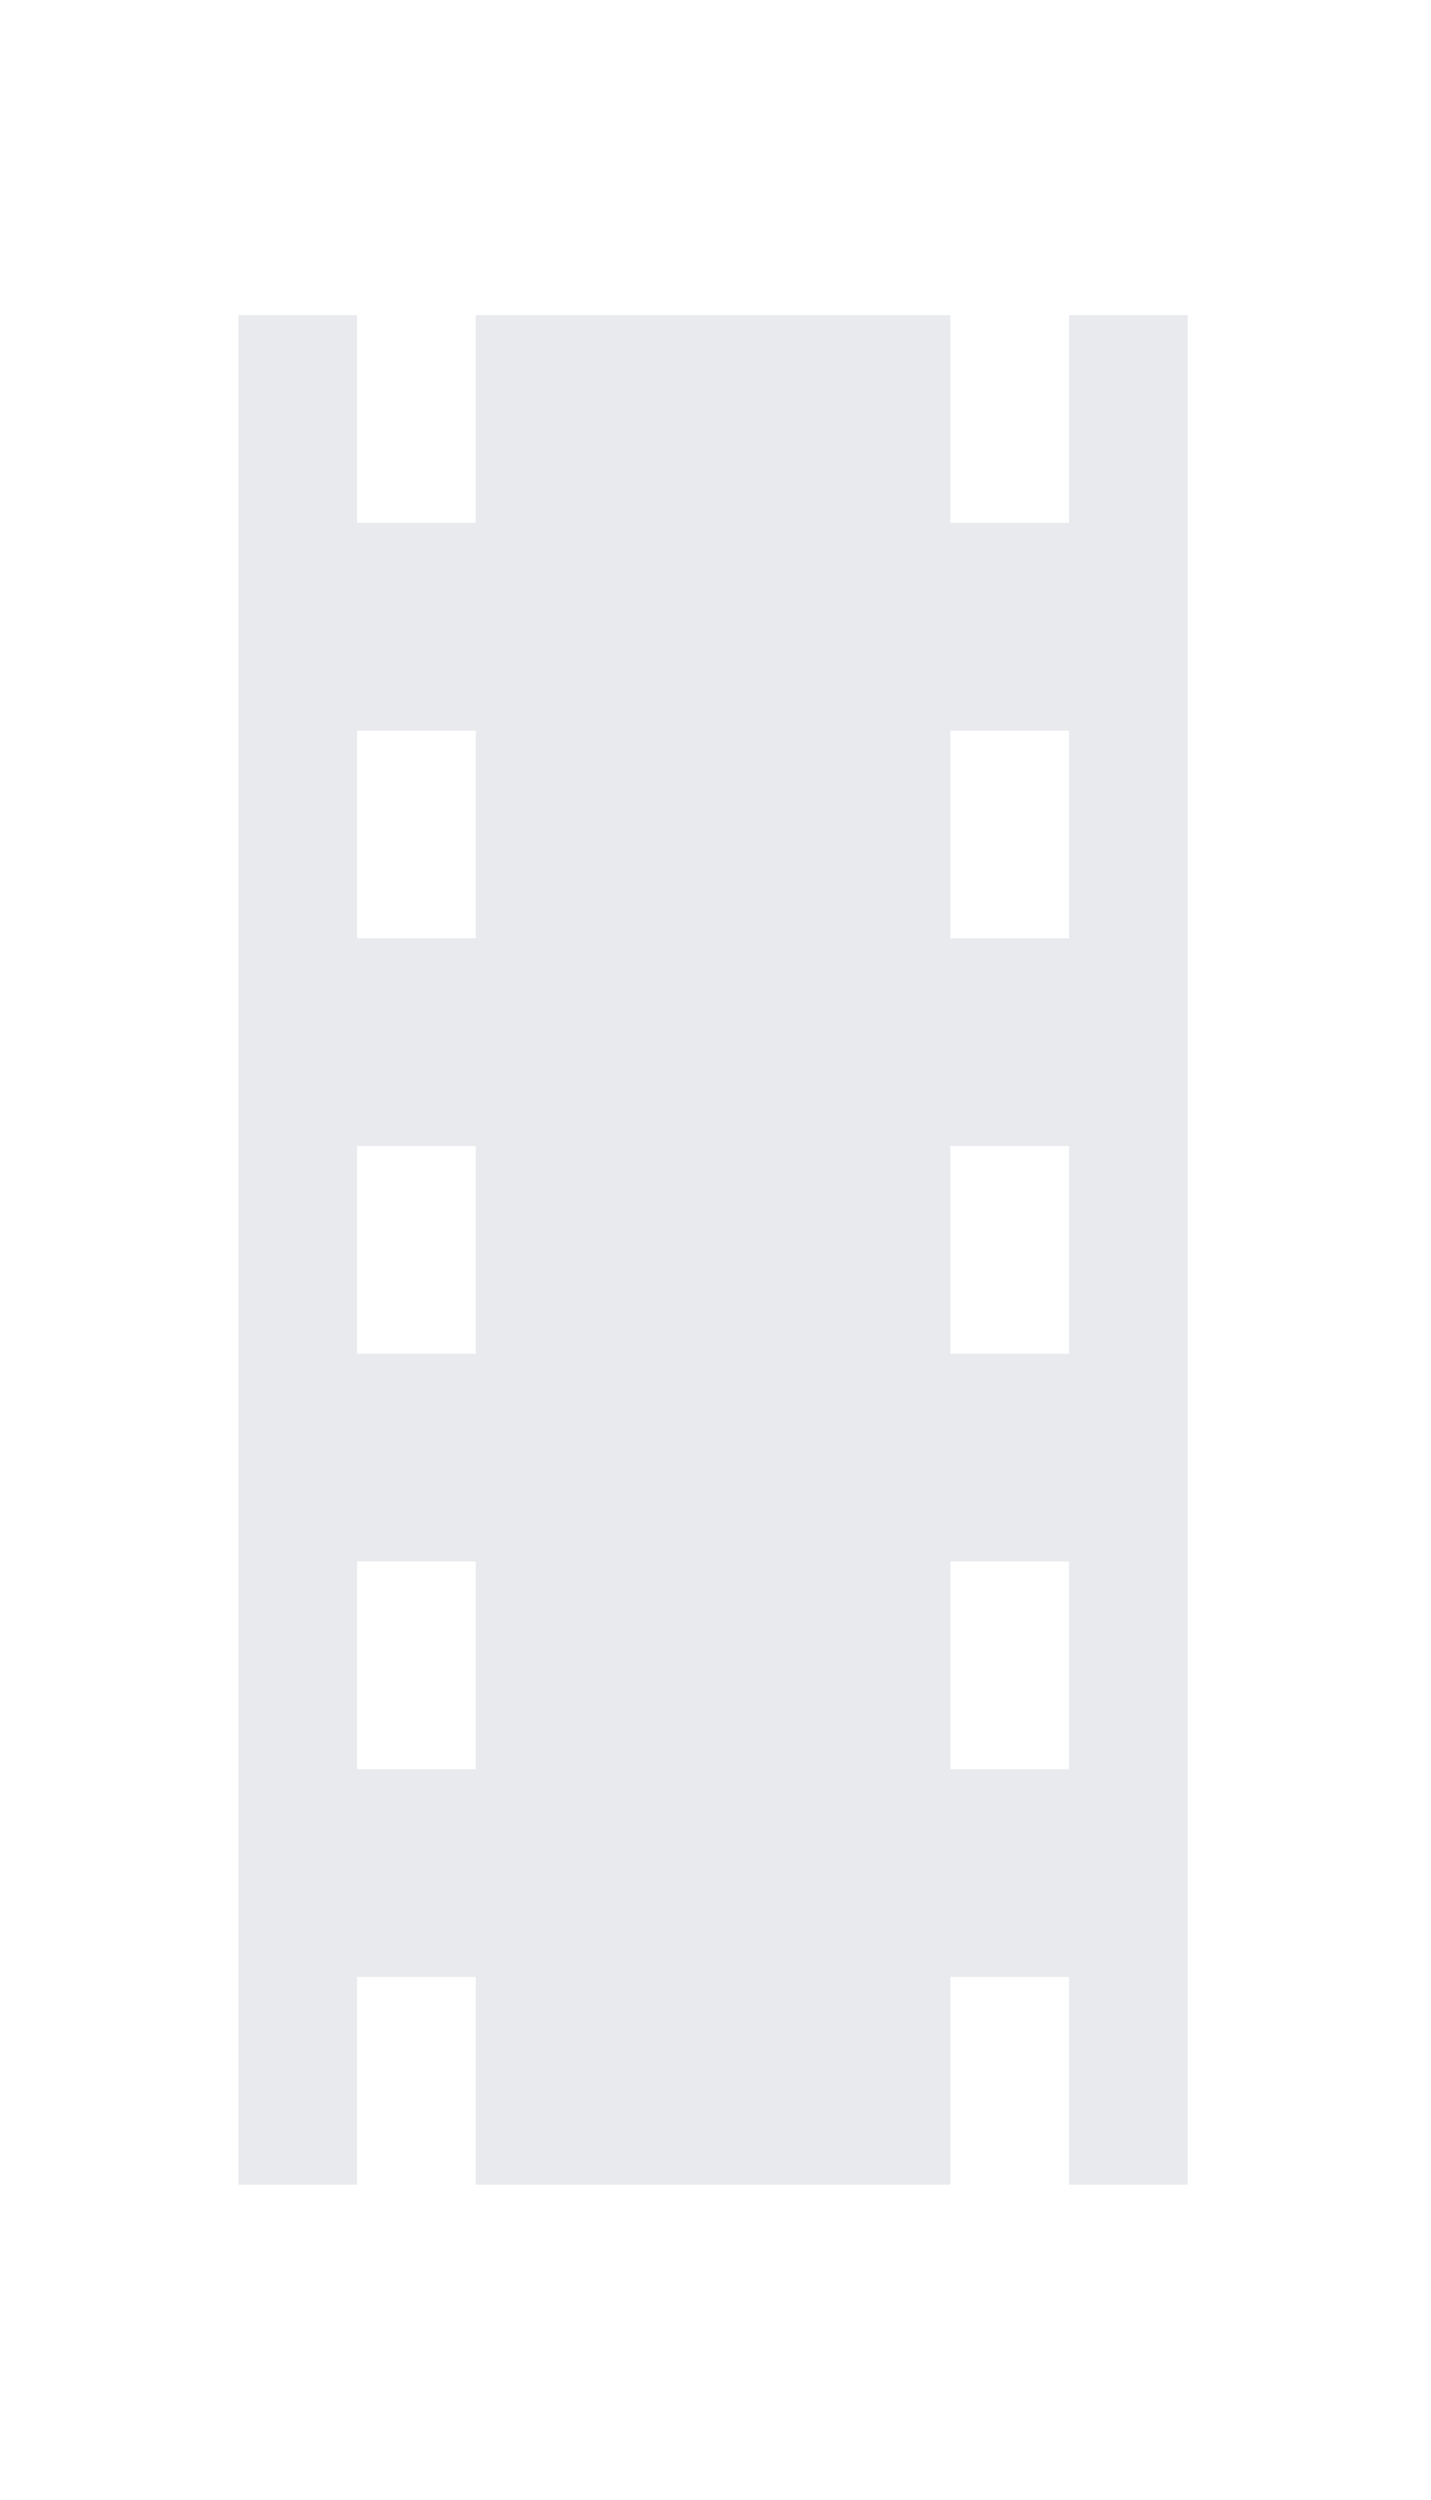 <svg width="201" height="351" viewBox="0 0 201 351" fill="none" xmlns="http://www.w3.org/2000/svg">
<path d="M150.152 131.749H133.486V102.582H150.152M150.152 190.082H133.486V160.915H150.152M150.152 248.415H133.486V219.249H150.152M66.819 131.749H50.152V102.582H66.819M66.819 190.082H50.152V160.915H66.819M66.819 248.415H50.152V219.249H66.819M150.152 44.249V73.415H133.486V44.249L66.819 44.249V73.415H50.152V44.249H33.486L33.486 306.749H50.152V277.582H66.819V306.749H133.486V277.582H150.152V306.749H166.819L166.819 44.249H150.152Z" fill="#172B46" fill-opacity="0.1"/>
</svg>
